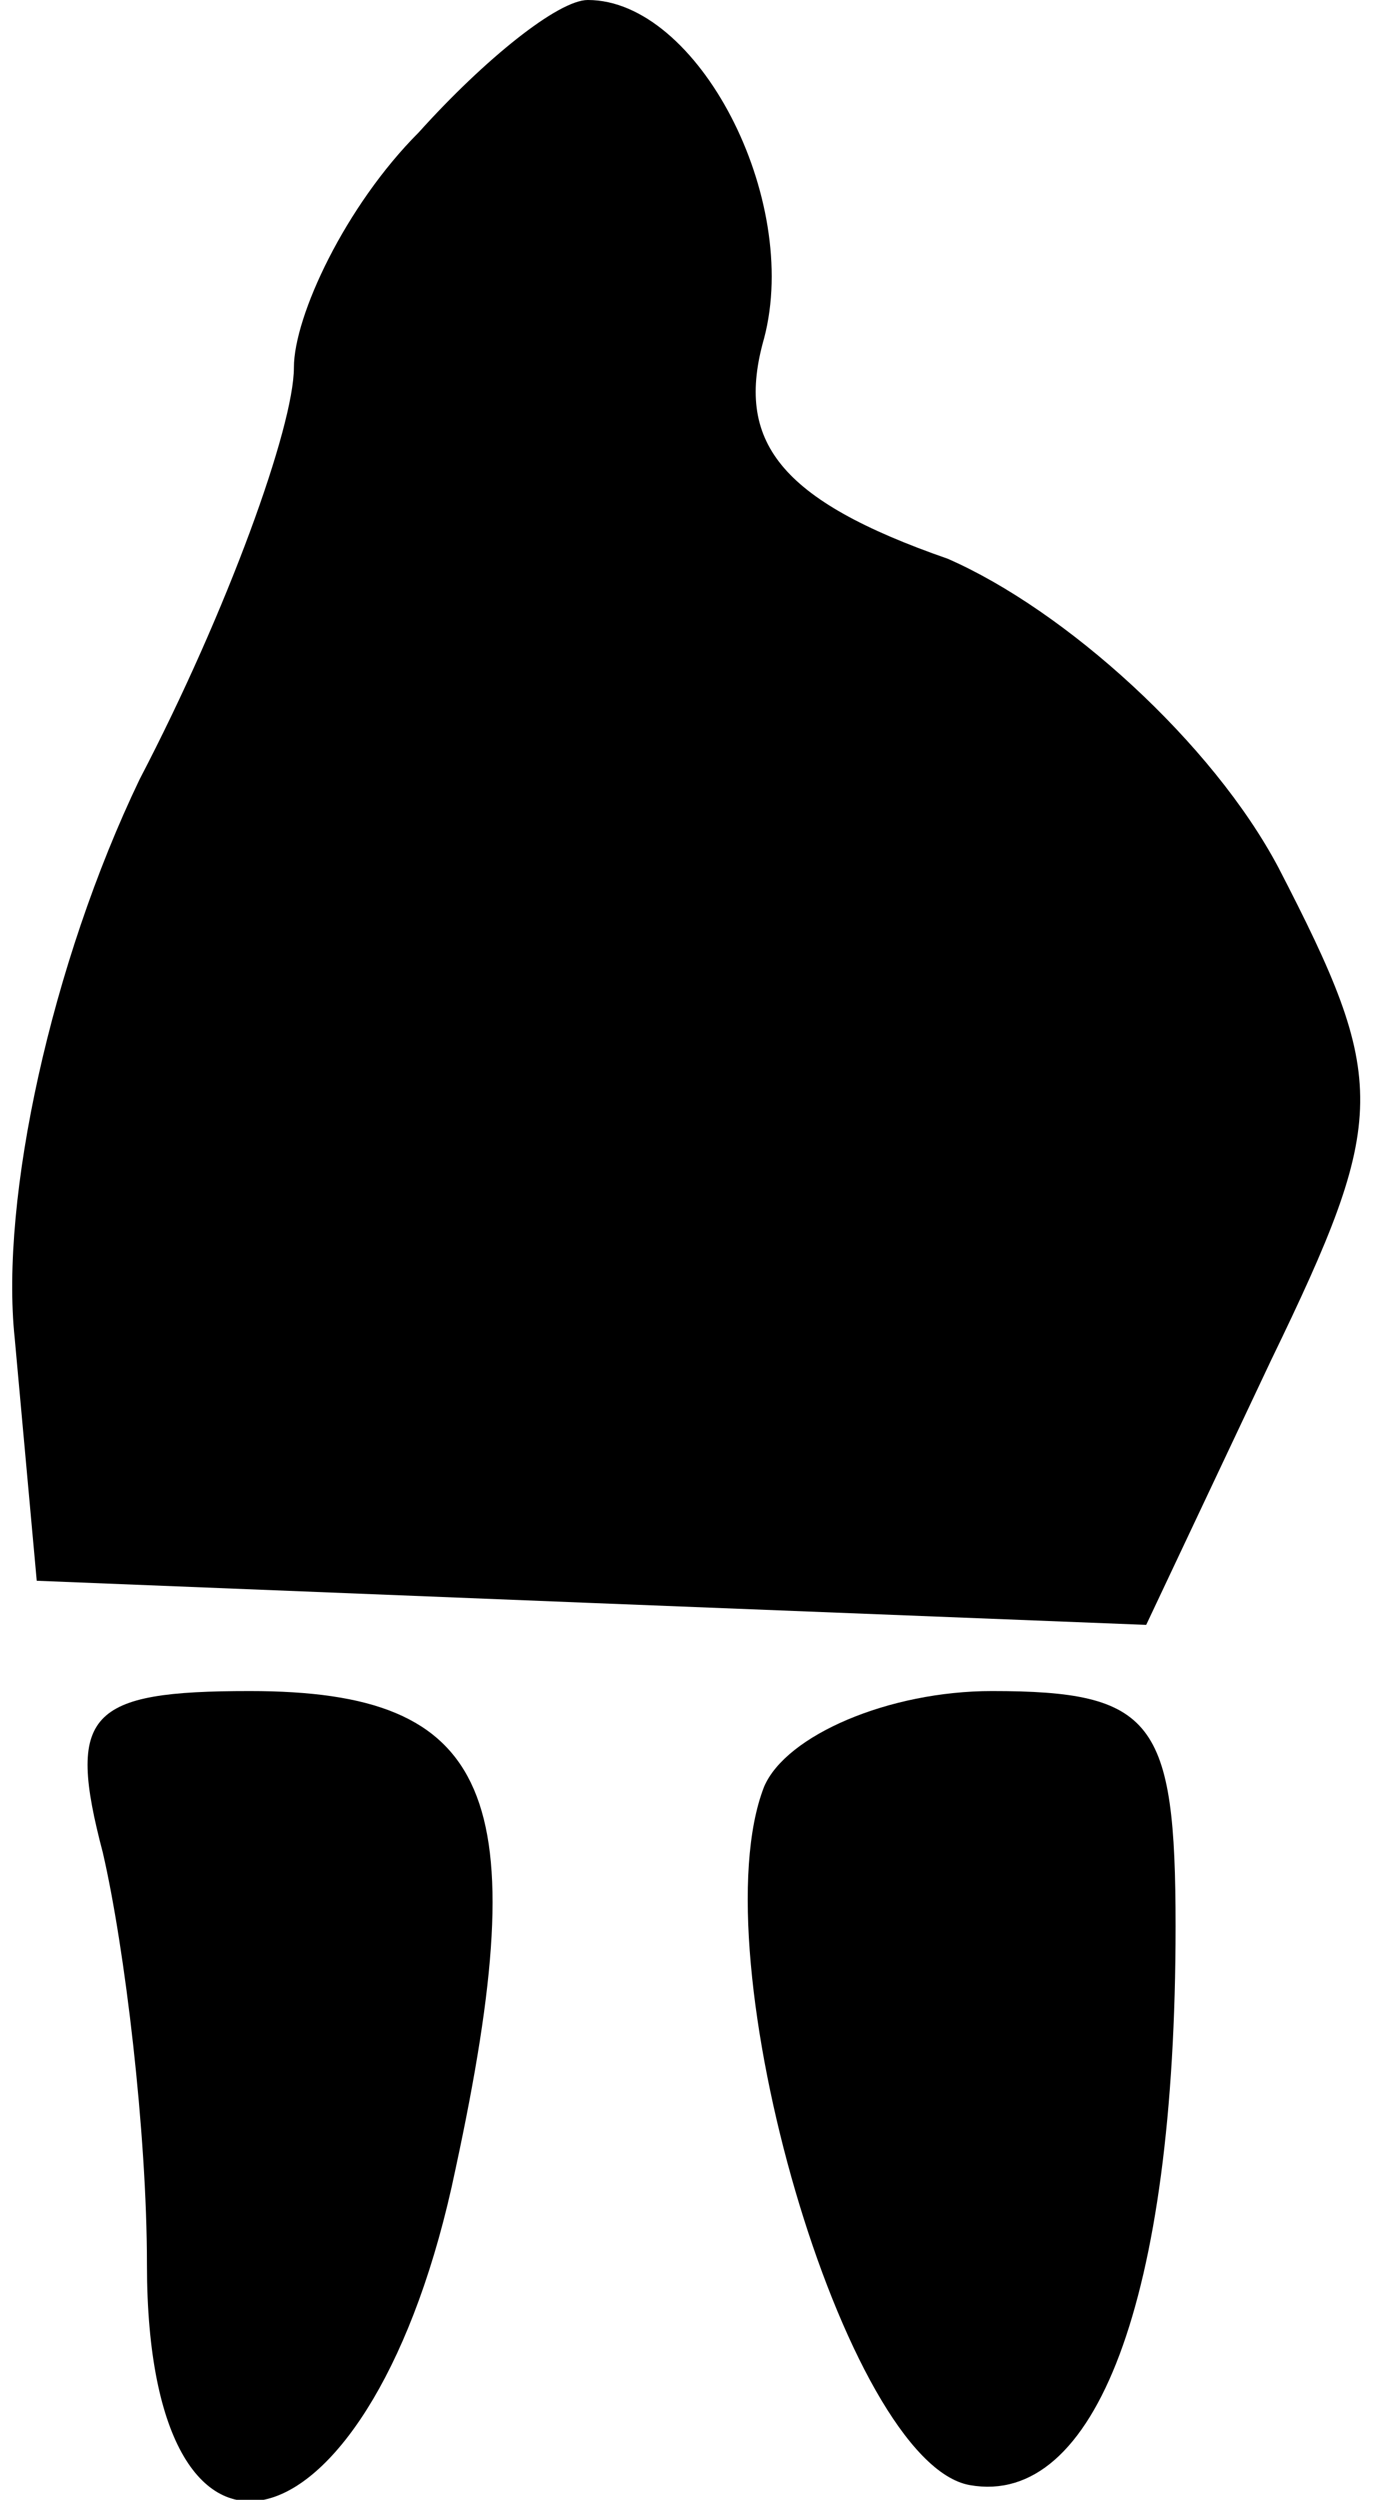 <?xml version="1.0" standalone="no"?>
<!DOCTYPE svg PUBLIC "-//W3C//DTD SVG 20010904//EN"
 "http://www.w3.org/TR/2001/REC-SVG-20010904/DTD/svg10.dtd">
<svg version="1.0" xmlns="http://www.w3.org/2000/svg"
 width="19pt" height="34pt" viewBox="0 0 19 34"
 preserveAspectRatio="xMidYMid meet">
<g transform="translate(0,34) scale(0.1,-0.1)"
fill="#000000" stroke="none">
<path fill="#000000" stroke="none" d="M57 322 c-10 -10 -17 -25 -17 -32 0 -8
-9 -33 -21 -56 -12 -25 -19 -57 -17 -76 l3 -33 75 -3 76 -3 17 36 c16 33 16
38 1 67 -9 17 -29 35 -45 42 -23 8 -29 16 -25 30 5 19 -9 46 -24 46 -4 0 -14
-8 -23 -18z"/>
<path fill="#000000" stroke="none" d="M14 88 c3 -13 6 -38 6 -56 0 -49 31
-40 42 13 11 51 5 65 -28 65 -22 0 -25 -3 -20 -22z"/>
<path fill="#000000" stroke="none" d="M104 97 c-9 -23 11 -92 28 -95 17 -3
28 25 28 76 0 28 -3 32 -25 32 -14 0 -28 -6 -31 -13z"/>
</g>
</svg>
